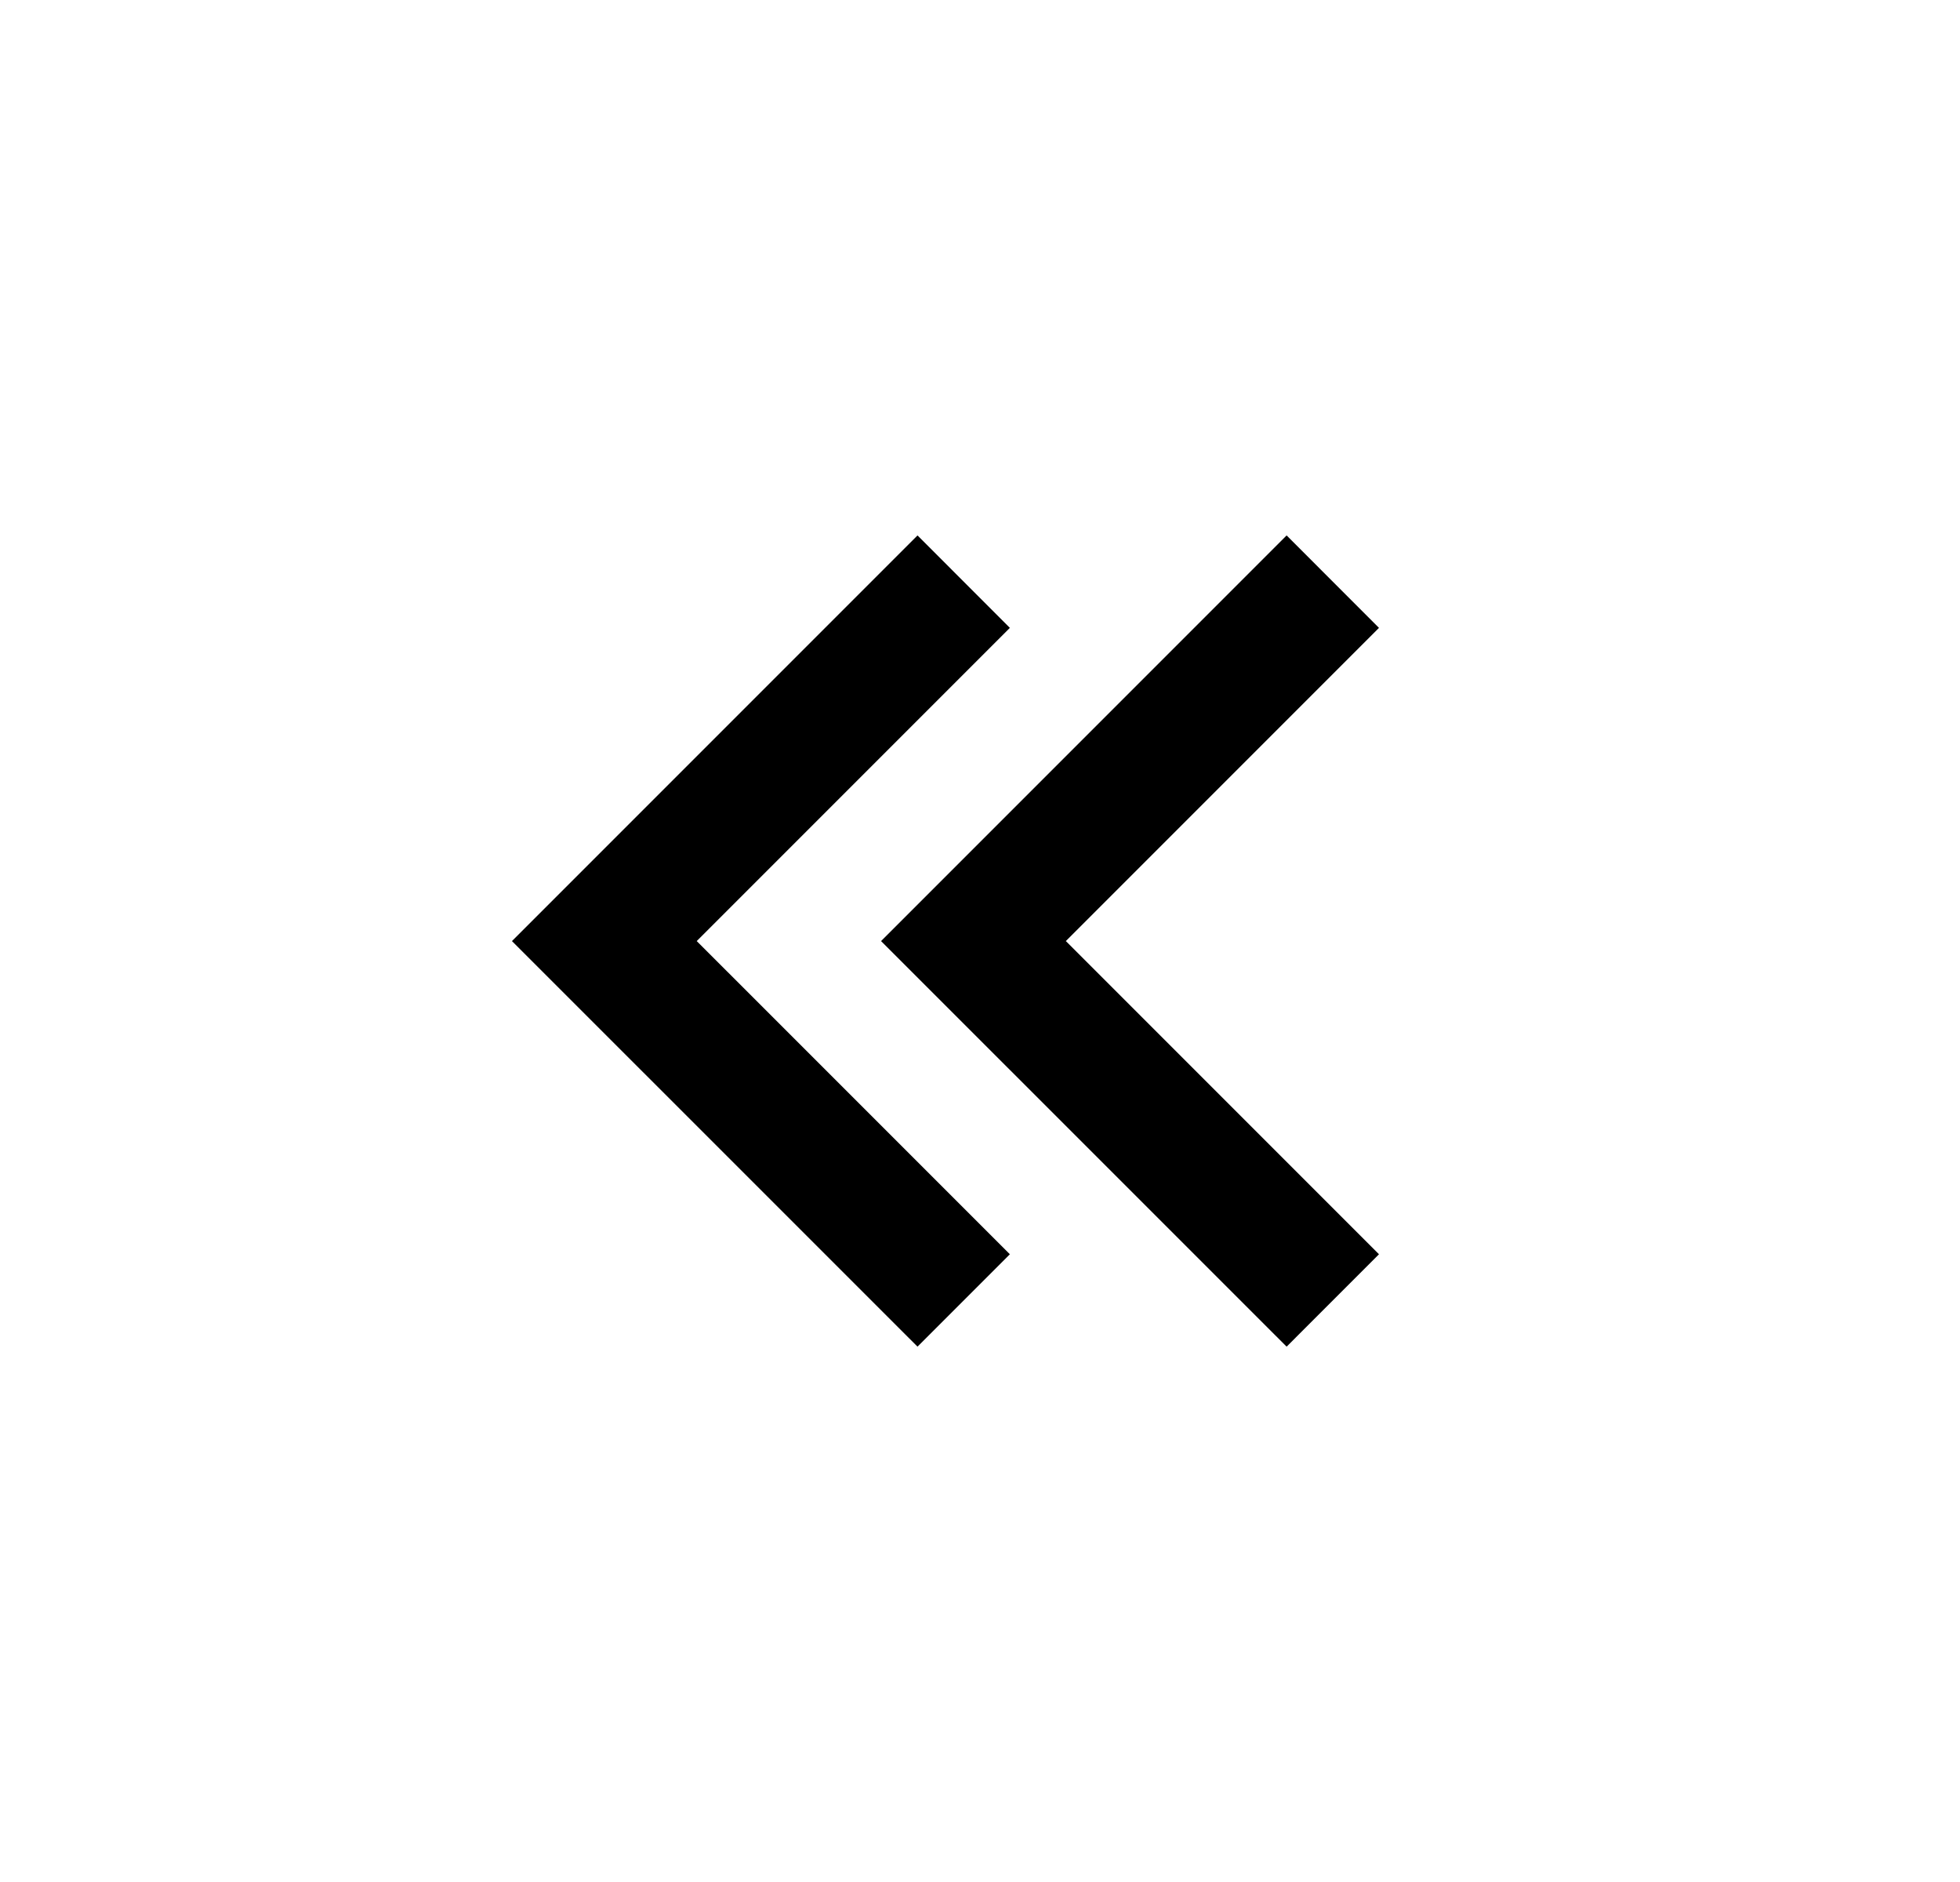 <svg width="25" height="24" viewBox="0 0 25 24" fill="none" xmlns="http://www.w3.org/2000/svg">
<path d="M6.53 12.001L11.703 17.173L12.881 15.995L8.887 12.001L12.881 8.007L11.703 6.828L6.53 12.001ZM11.238 12.001L16.411 17.173L17.589 15.995L13.595 12.001L17.589 8.007L16.411 6.828L11.238 12.001Z" fill="#0A0D14" style="fill:#0A0D14;fill:color(display-p3 0.039 0.051 0.078);fill-opacity:1;"/>
</svg>
